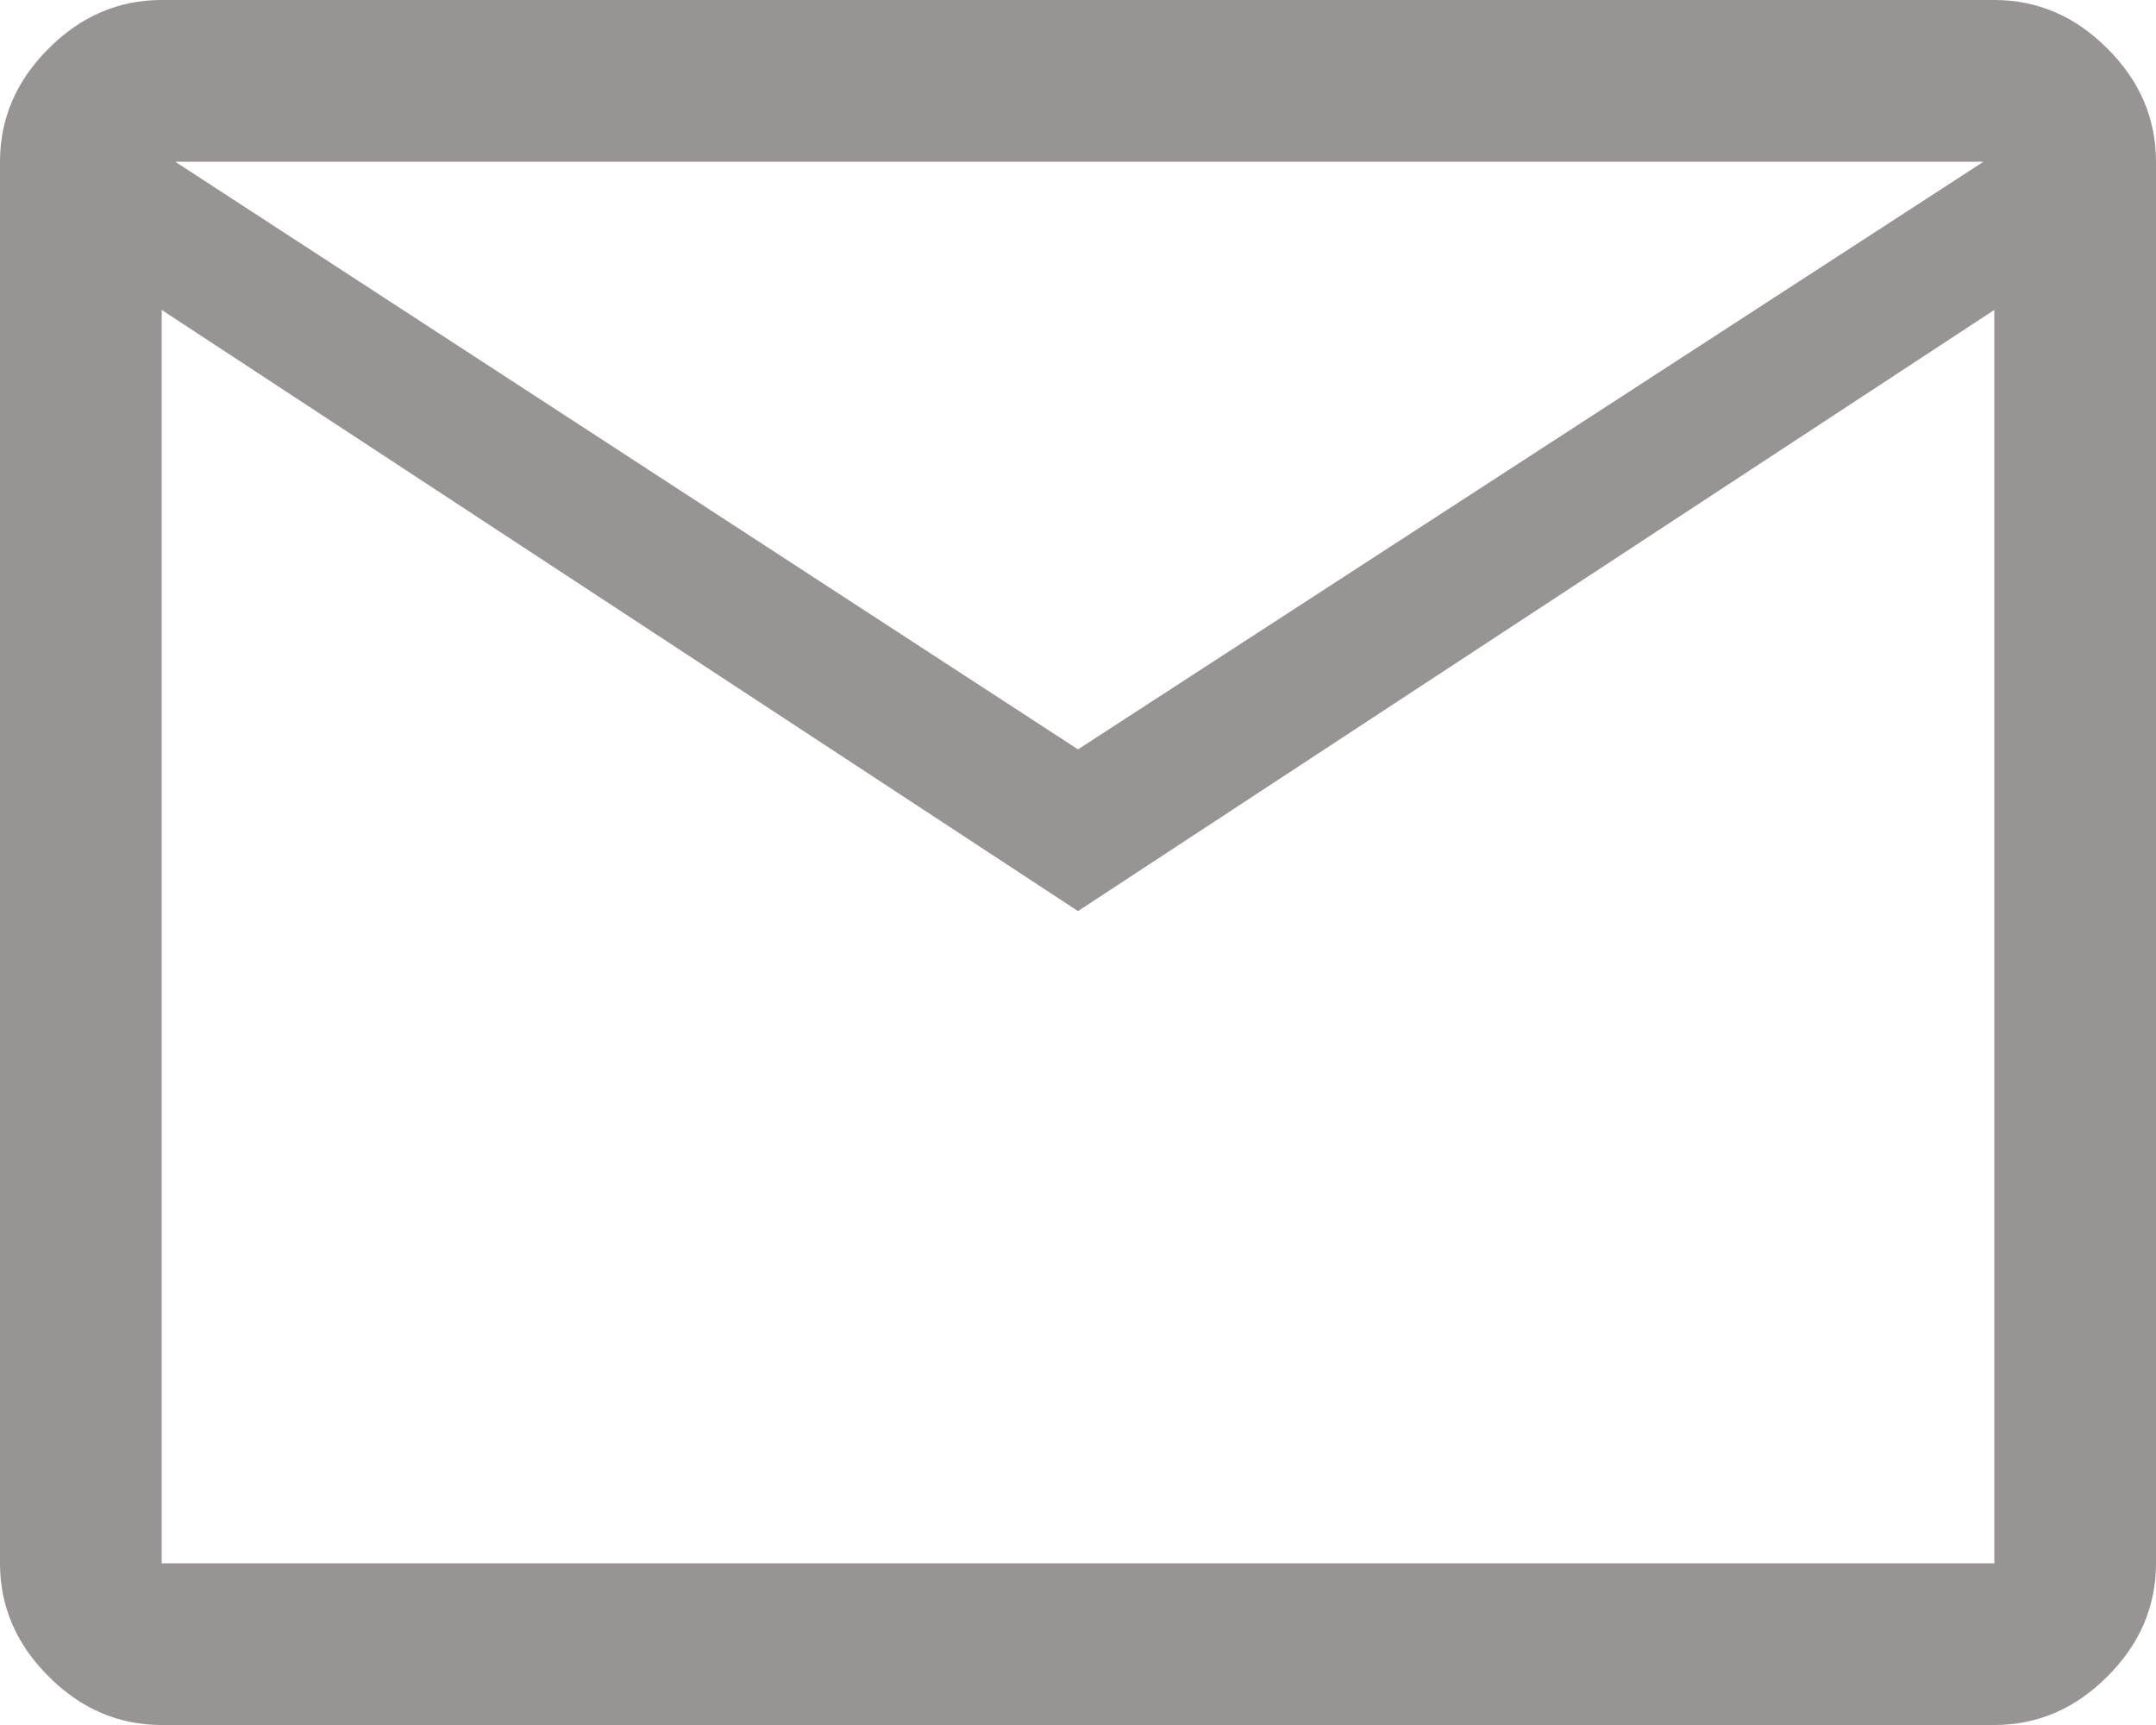 <svg width="15" height="12" viewBox="0 0 15 12" fill="none" xmlns="http://www.w3.org/2000/svg">
<path d="M1.125 12C0.825 12 0.562 11.887 0.338 11.662C0.113 11.438 0 11.175 0 10.875V1.125C0 0.825 0.113 0.562 0.338 0.338C0.562 0.113 0.825 0 1.125 0H13.875C14.175 0 14.438 0.113 14.662 0.338C14.887 0.562 15 0.825 15 1.125V10.875C15 11.175 14.887 11.438 14.662 11.662C14.438 11.887 14.175 12 13.875 12H1.125ZM7.5 6.338L1.125 2.156V10.875H13.875V2.156L7.5 6.338ZM7.5 5.213L13.8 1.125H1.219L7.5 5.213ZM1.125 2.156V1.125V10.875V2.156Z" fill="#989494"/>
</svg>
